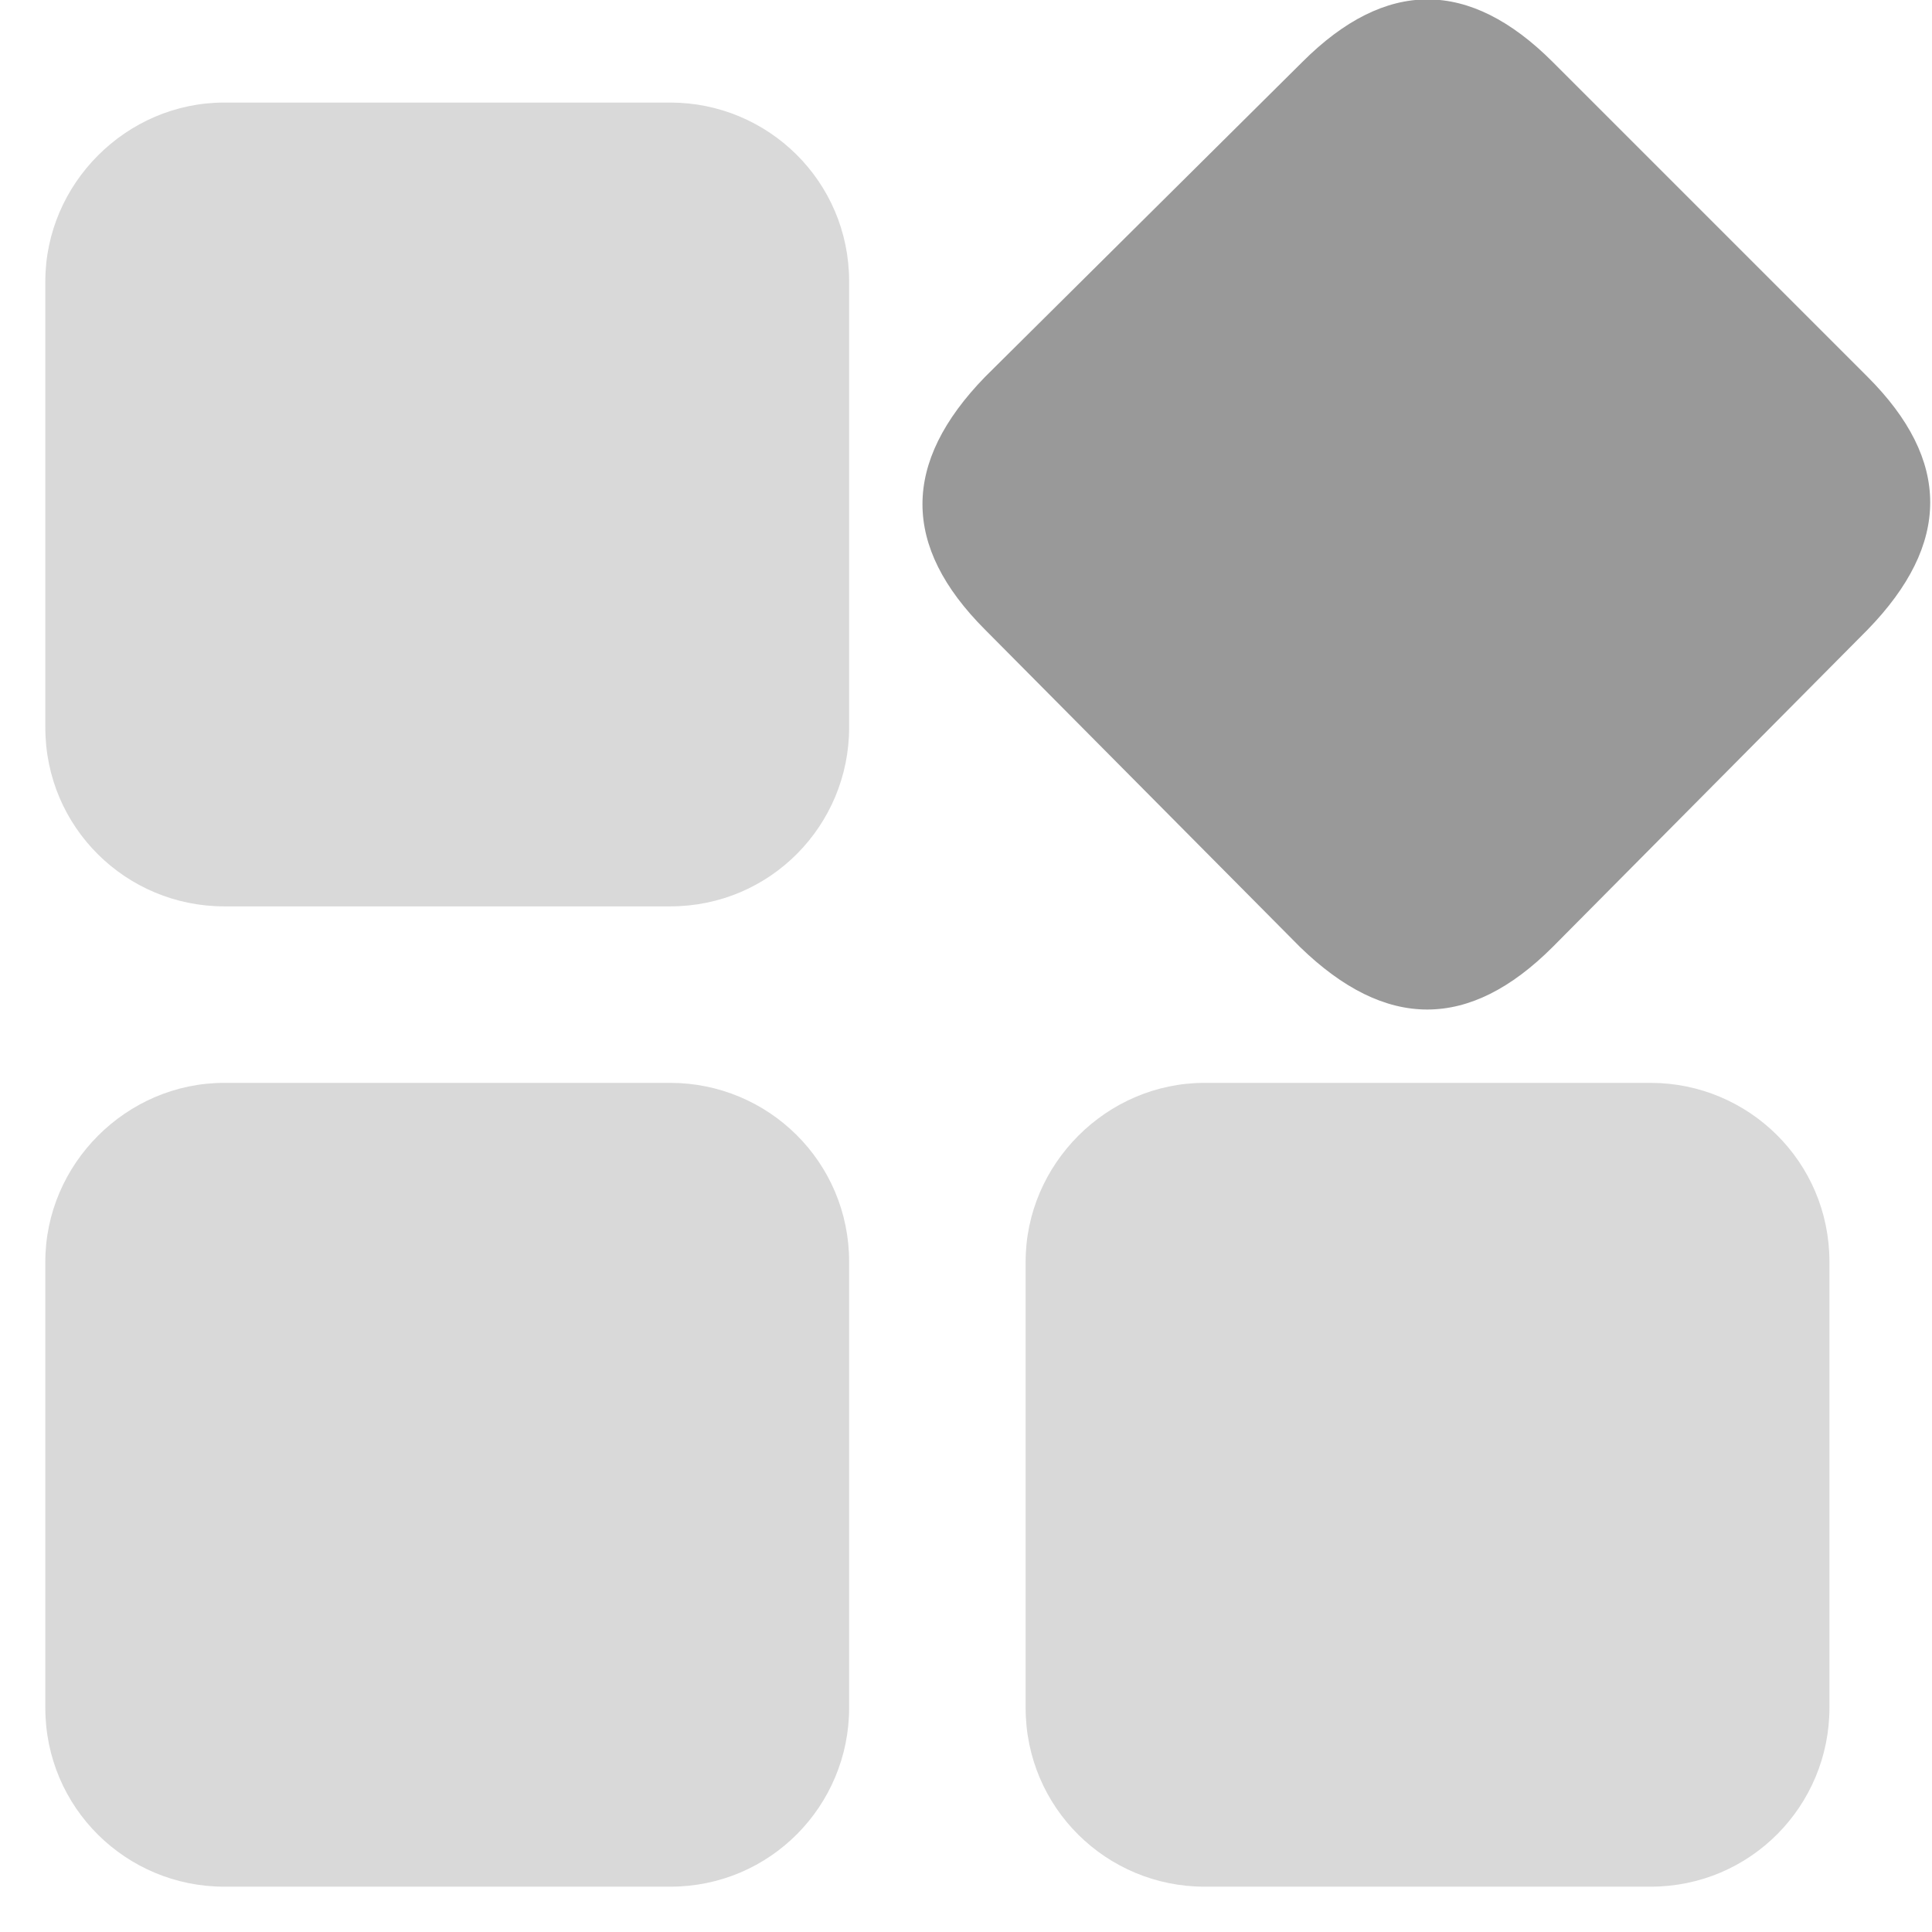 <?xml version="1.0" encoding="utf-8"?>
<!-- Generator: Adobe Illustrator 22.1.0, SVG Export Plug-In . SVG Version: 6.00 Build 0)  -->
<svg version="1.1" id="图层_1" xmlns="http://www.w3.org/2000/svg" xmlns:xlink="http://www.w3.org/1999/xlink" x="0px" y="0px"
	 viewBox="0 0 81 81" style="enable-background:new 0 0 81 81;" xml:space="preserve">
<style type="text/css">
	.st0{fill:#D9D9D9;}
	.st1{fill:#999999;}
</style>
<path class="st0" d="M9.4,4.3h18.7c4.1,0,7.5,3.3,7.5,7.5l0,0v18.7c0,4.1-3.3,7.5-7.5,7.5l0,0H9.4c-4.1,0-7.5-3.3-7.5-7.5l0,0V11.8
	C1.9,7.7,5.3,4.3,9.4,4.3z M9.4,45.4h18.7c4.1,0,7.5,3.3,7.5,7.5v18.7c0,4.1-3.3,7.5-7.5,7.5H9.4c-4.1,0-7.5-3.3-7.5-7.5V52.9
	C1.9,48.8,5.3,45.4,9.4,45.4z M50.5,45.4h18.7c4.1,0,7.5,3.3,7.5,7.5v18.7c0,4.1-3.3,7.5-7.5,7.5H50.5c-4.1,0-7.5-3.3-7.5-7.5V52.9
	C43,48.8,46.4,45.4,50.5,45.4z"/>
<path class="st1" d="M65.1,2.6l13.2,13.2c3.5,3.5,3.5,7,0,10.6L65.1,39.7c-3.5,3.5-7,3.5-10.6,0L41.3,26.4c-3.5-3.5-3.5-7,0-10.6
	L54.6,2.6C58.1-0.9,61.6-0.9,65.1,2.6z"/>
</svg>
